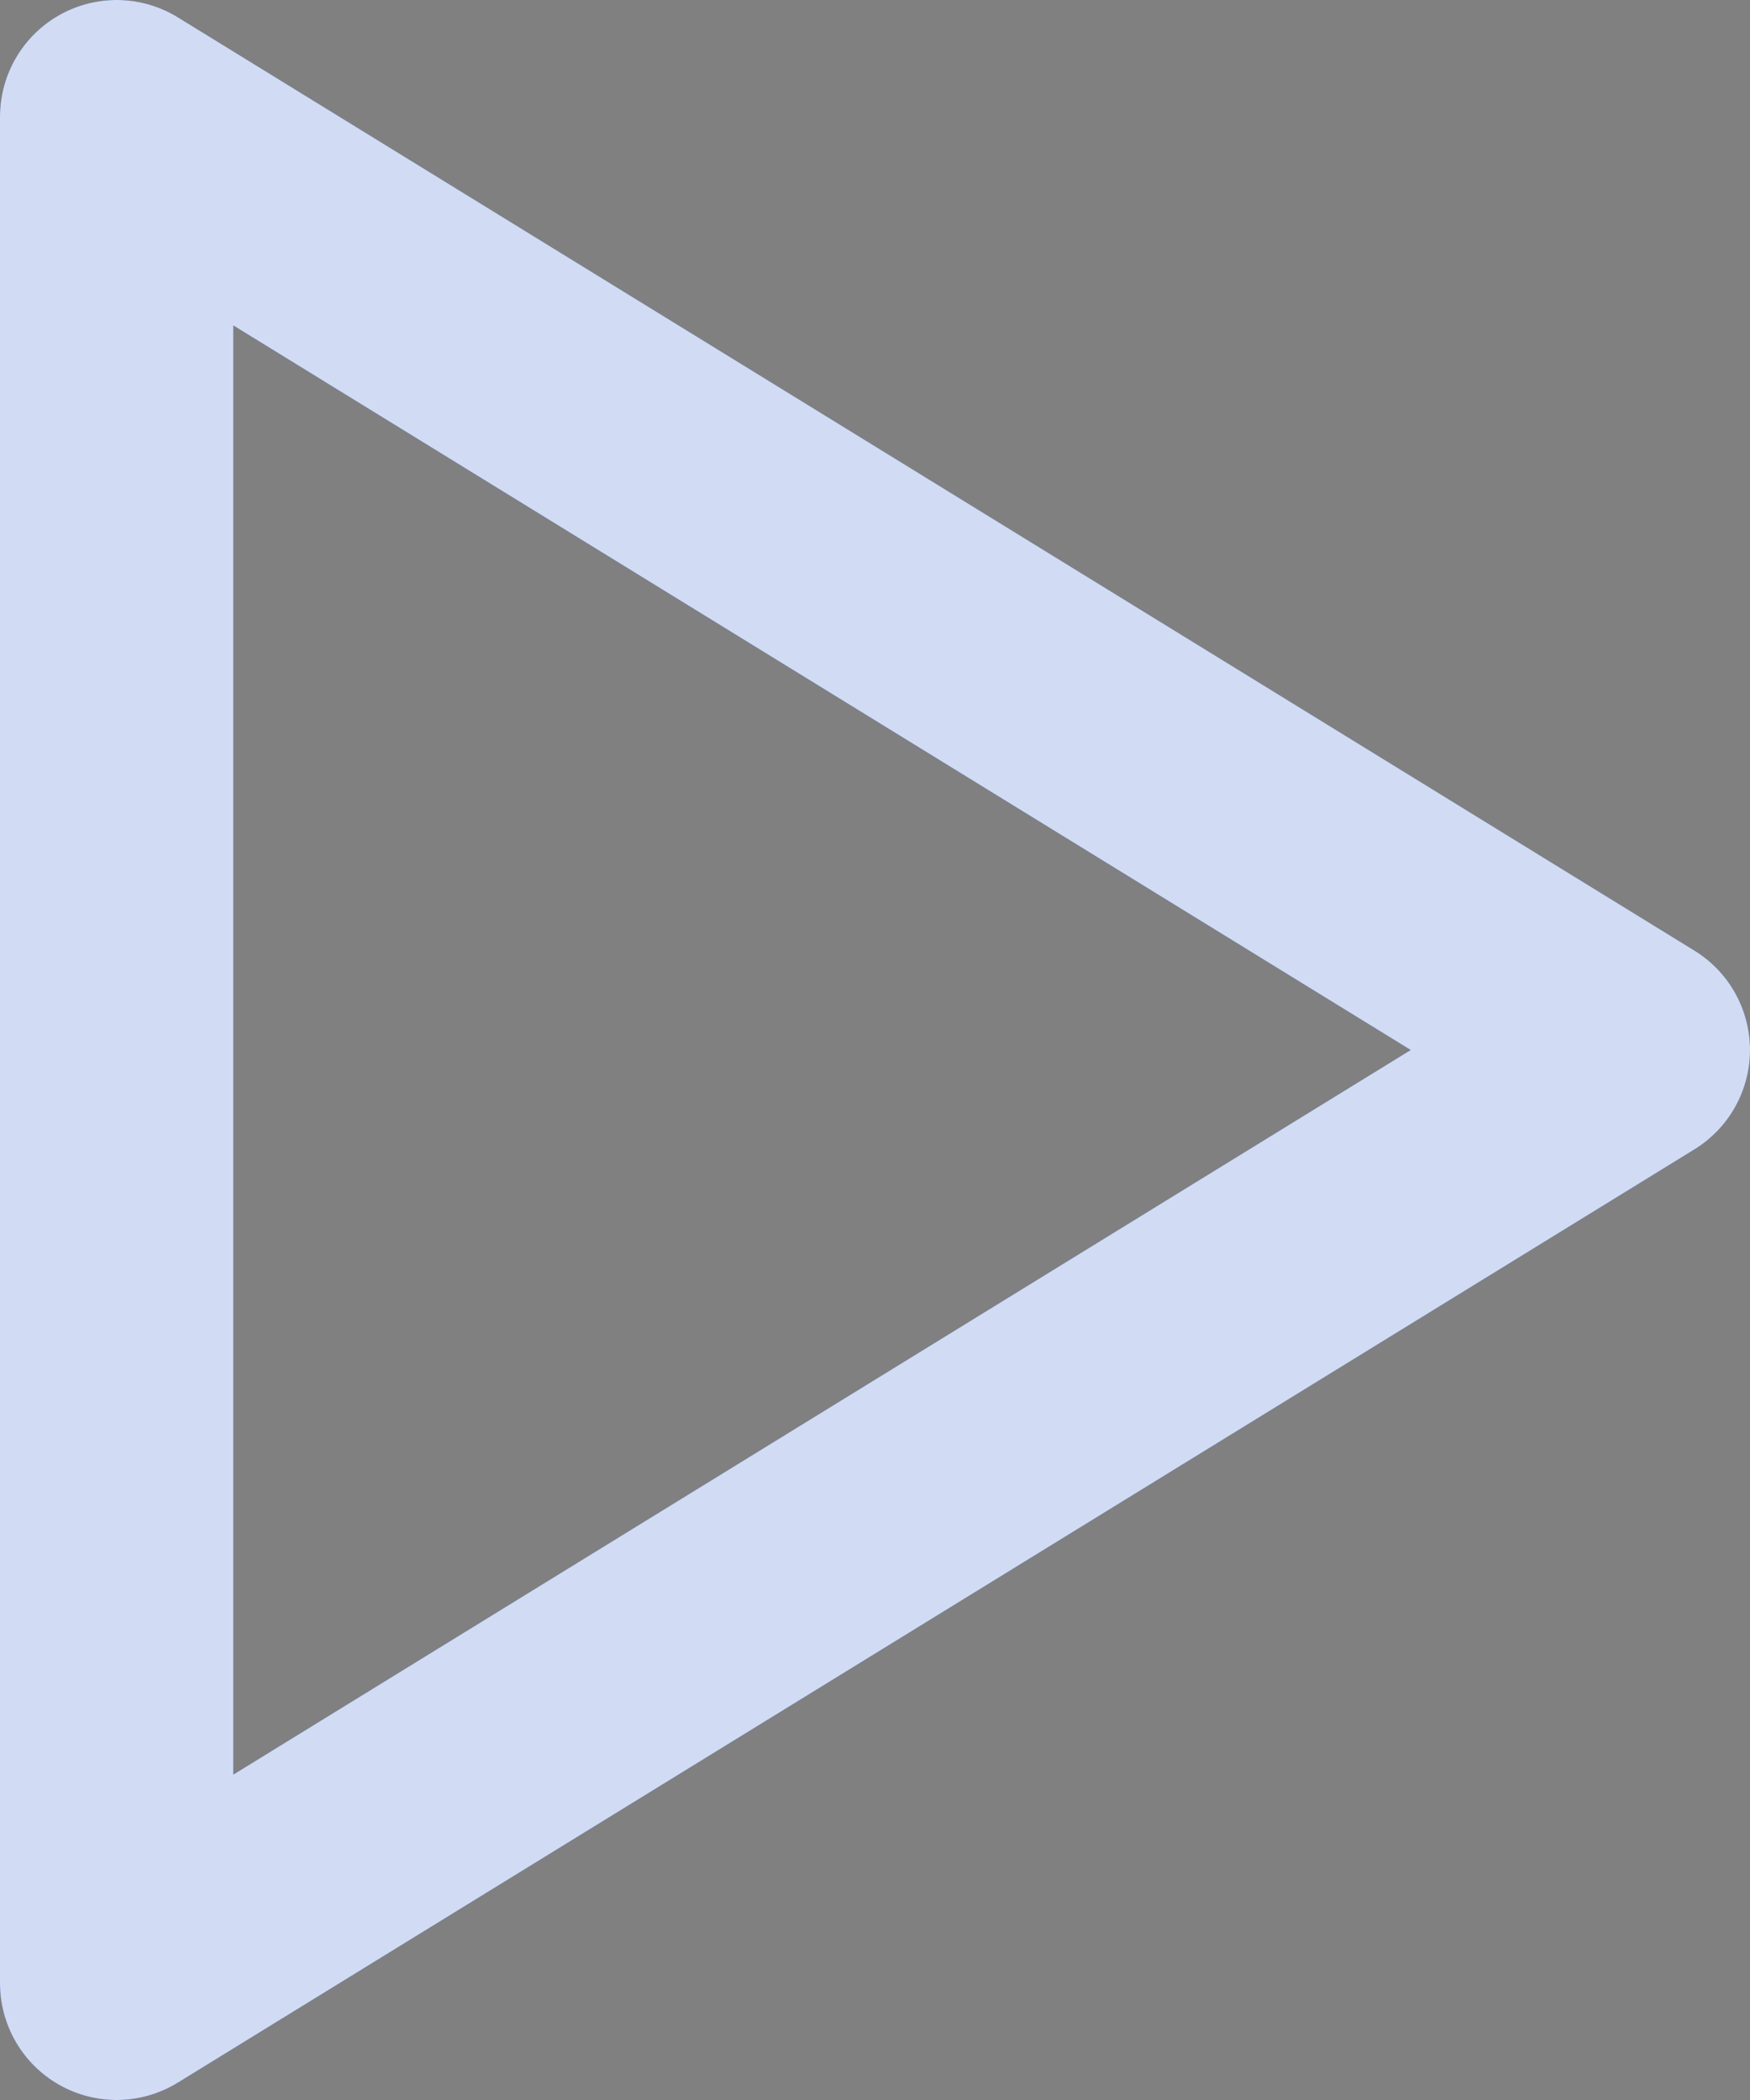 <svg width="50" height="60" viewBox="0 0 50 60" fill="none" xmlns="http://www.w3.org/2000/svg">
<rect x="0" y="0" width="50" height="60" fill="#808080" stroke="none"/>
<path fill-rule="evenodd" clip-rule="evenodd" d="M1.707 0.423C2.762 -0.166 4.052 -0.138 5.08 0.494L48.414 27.161C49.4 27.768 50 28.843 50 30C50 31.157 49.4 32.232 48.414 32.839L5.08 59.505C4.052 60.138 2.762 60.166 1.707 59.577C0.653 58.987 0 57.874 0 56.667V3.333C0 2.126 0.653 1.013 1.707 0.423ZM6.667 9.299V50.702L40.306 30L6.667 9.299Z" fill="#194BC8"/>
<path fill-rule="evenodd" clip-rule="evenodd" d="M1.707 0.423C2.762 -0.166 4.052 -0.138 5.08 0.494L48.414 27.161C49.4 27.768 50 28.843 50 30C50 31.157 49.4 32.232 48.414 32.839L5.08 59.505C4.052 60.138 2.762 60.166 1.707 59.577C0.653 58.987 0 57.874 0 56.667V3.333C0 2.126 0.653 1.013 1.707 0.423ZM6.667 9.299V50.702L40.306 30L6.667 9.299Z" fill="white" fill-opacity="0.8"/>
</svg>
